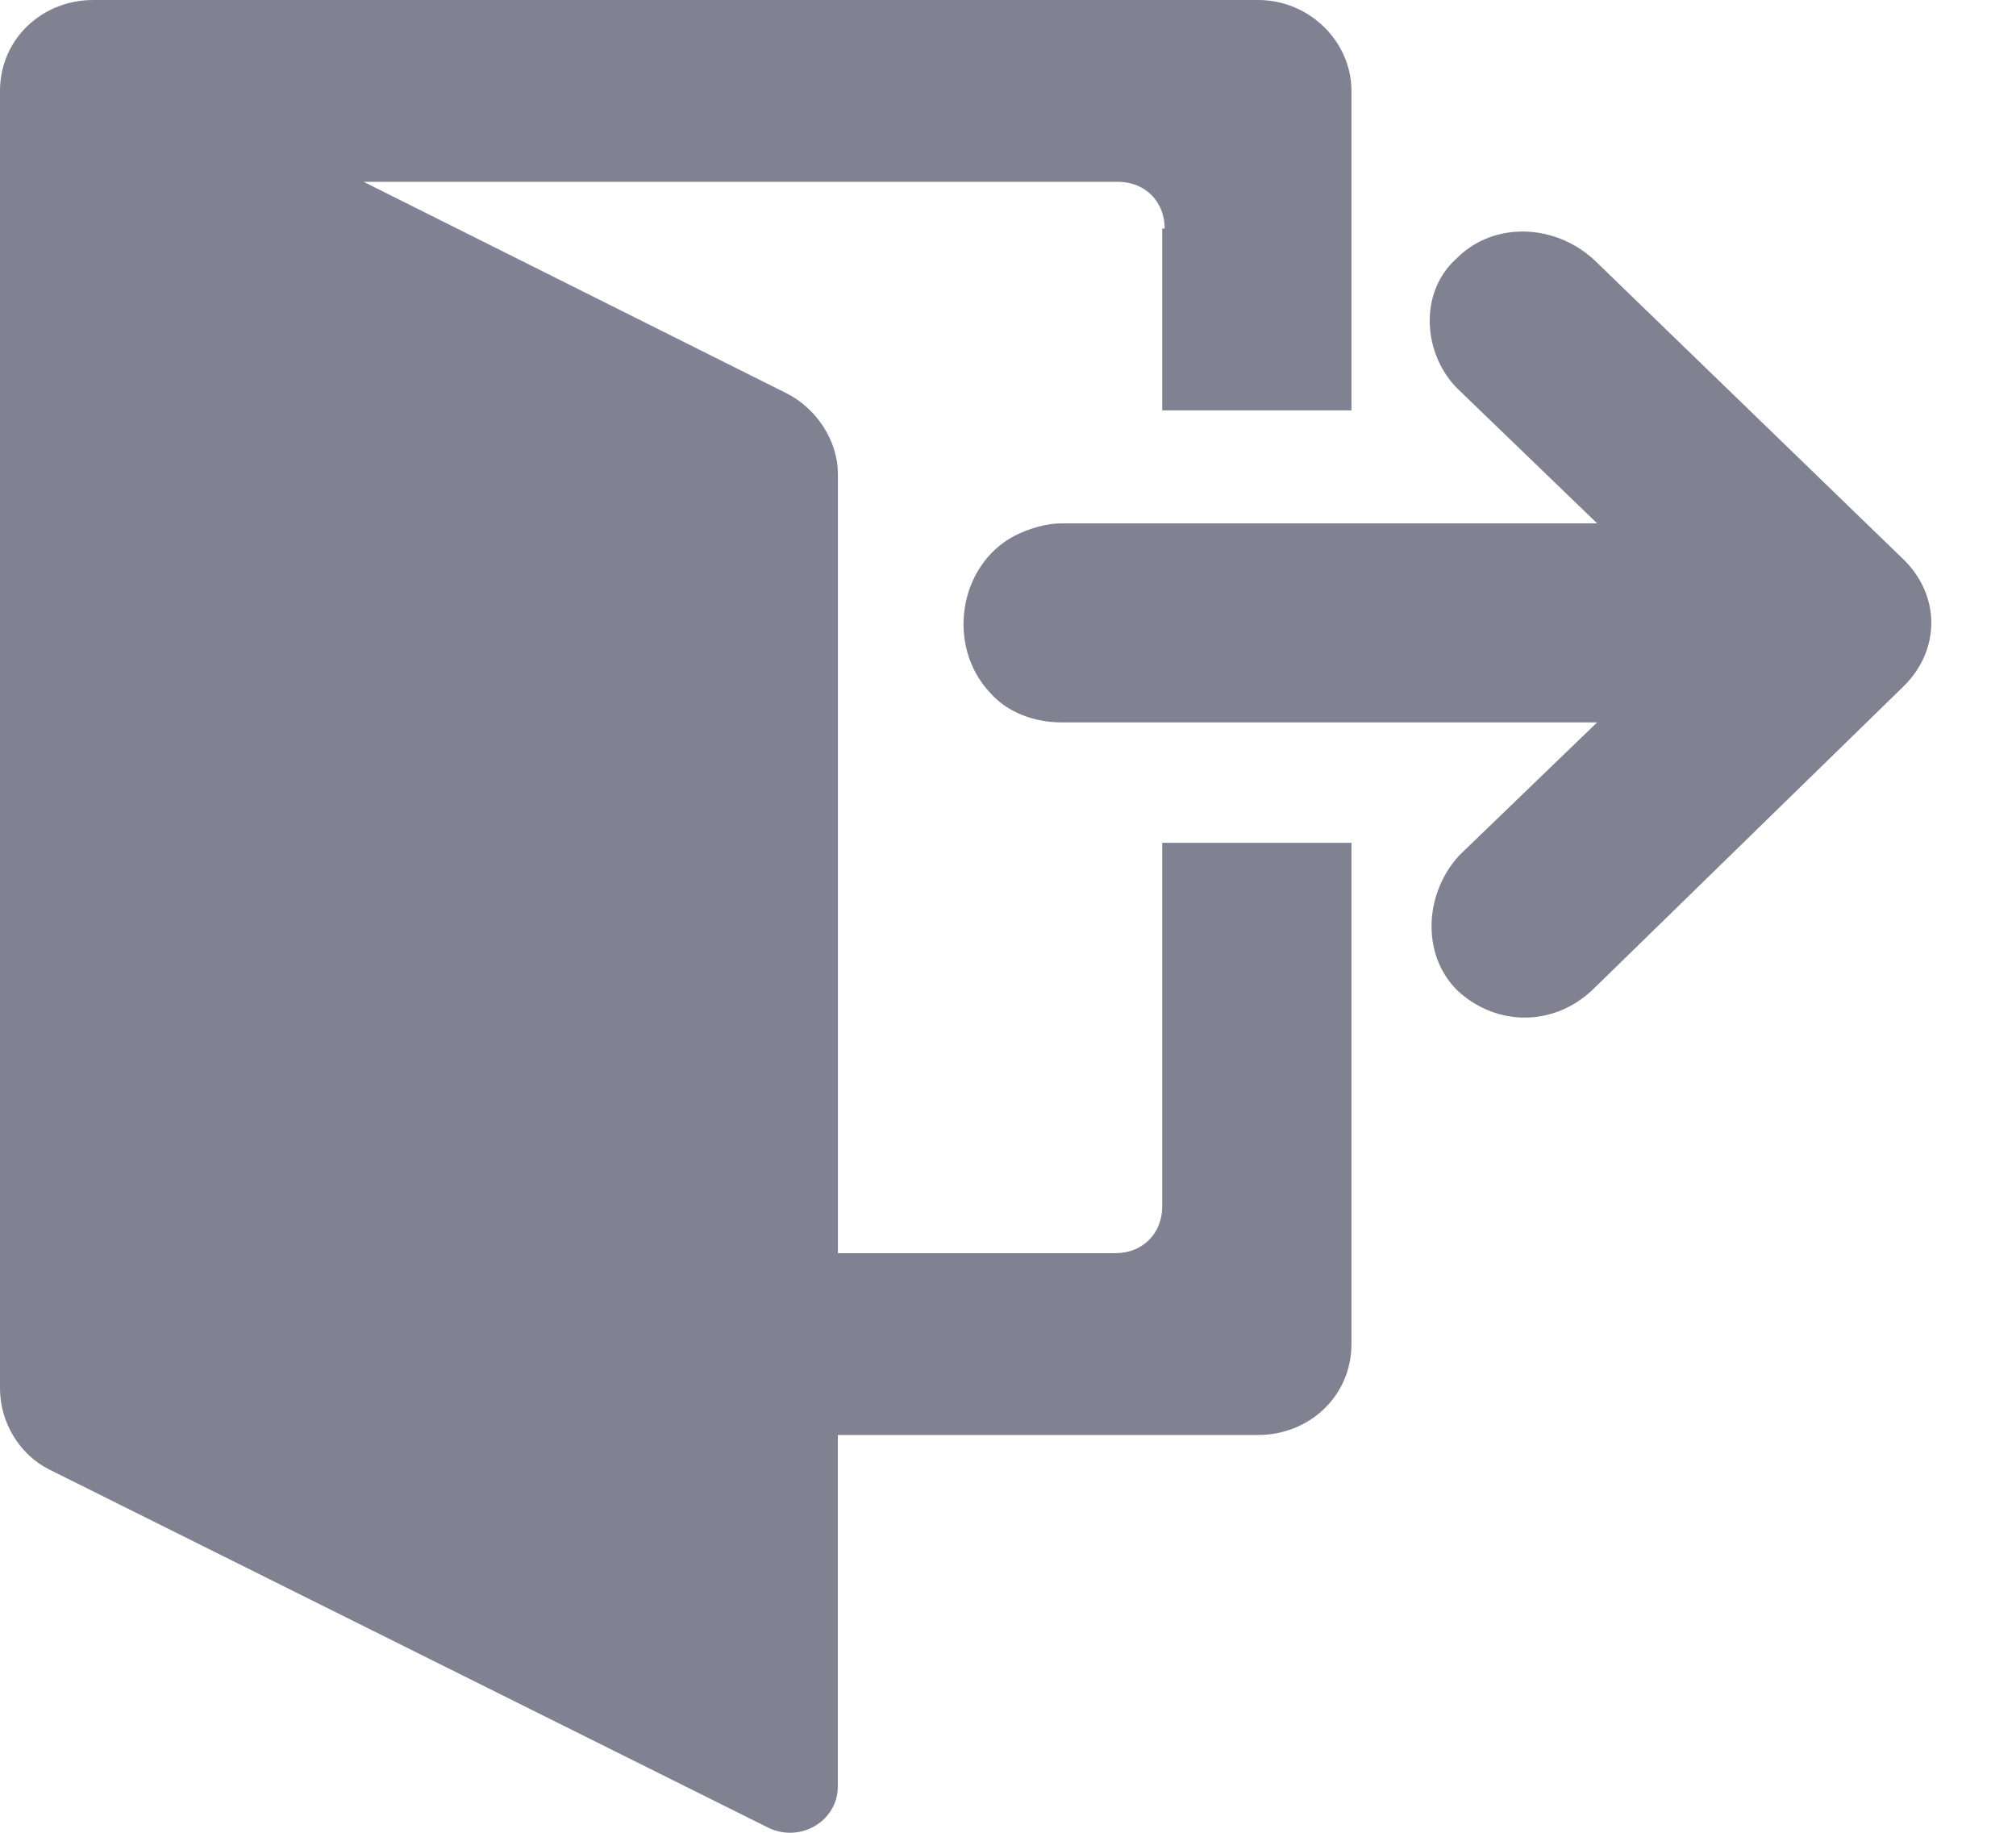 <svg width="22" height="20" viewBox="0 0 22 20" fill="none" xmlns="http://www.w3.org/2000/svg">
<path fill-rule="evenodd" clip-rule="evenodd" d="M20.754 7.508L17.402 10.779C16.973 11.208 16.33 11.208 15.901 10.806C15.499 10.403 15.552 9.733 15.928 9.331L17.429 7.883L11.584 7.883C11.289 7.883 10.994 7.776 10.806 7.561C10.324 7.052 10.458 6.167 11.075 5.845C11.235 5.765 11.423 5.711 11.584 5.711H17.429L15.928 4.263C15.526 3.888 15.472 3.191 15.901 2.815C16.303 2.413 16.974 2.44 17.403 2.842L20.754 6.087C21.183 6.489 21.183 7.105 20.754 7.508L20.754 7.508Z" fill="#808191"/>
<path fill-rule="evenodd" clip-rule="evenodd" d="M12.71 2.494C12.71 2.199 12.495 1.984 12.2 1.984H3.968L8.58 4.29C8.902 4.451 9.144 4.8 9.144 5.175V13.675H12.174C12.469 13.675 12.683 13.46 12.683 13.165L12.683 9.197H14.748V14.667C14.748 15.23 14.292 15.659 13.729 15.659L9.143 15.659V19.494C9.143 19.869 8.741 20.11 8.393 19.949L0.536 16.035C0.215 15.874 0 15.525 0 15.15V0.992C0 0.429 0.456 0 1.019 0H13.729C14.292 0 14.748 0.456 14.748 0.992V4.478H12.683L12.683 2.494L12.71 2.494Z" fill="#808191"/>
</svg>
